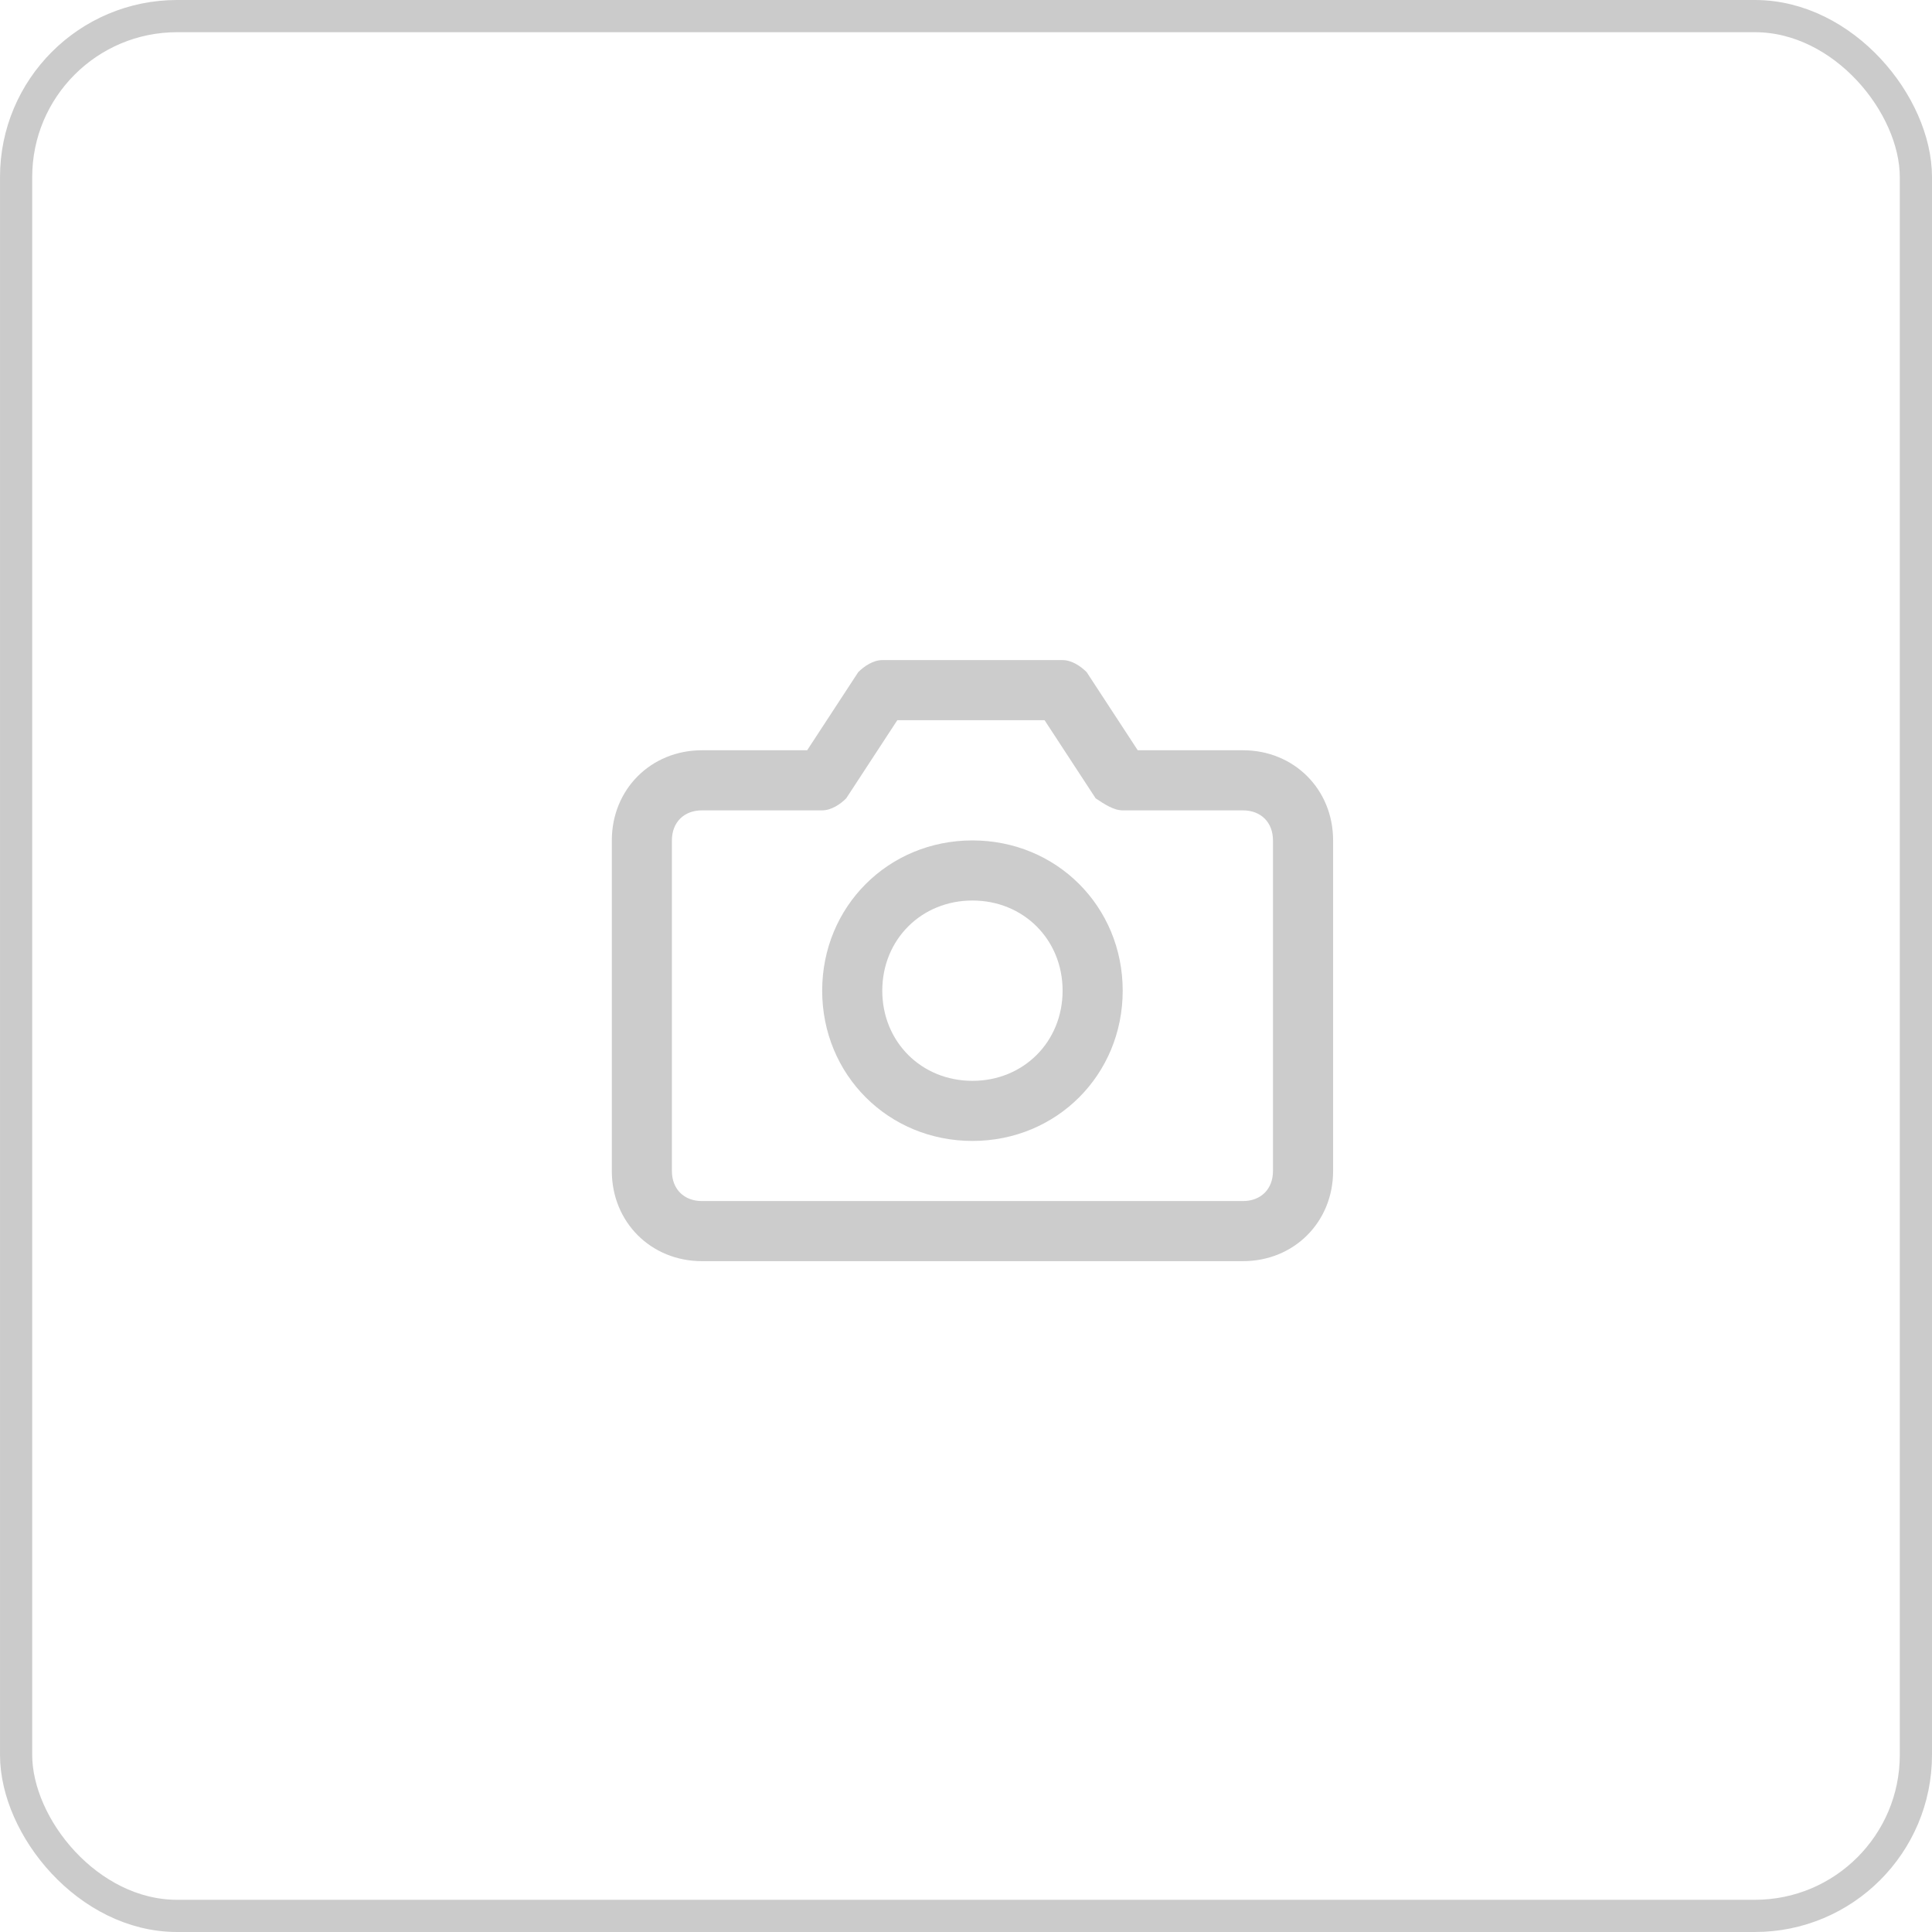 <svg height="120" viewBox="0 0 120 120" width="120" xmlns="http://www.w3.org/2000/svg"><g fill="none" fill-rule="evenodd"><rect height="118" opacity=".5" rx="10" stroke="#999" stroke-width="2" width="118" x="1" y="1"/><path d="m77.2 46.6h-6.533l-3.173-4.853c-.373-.373-.933-.747-1.493-.747h-11.2c-.56 0-1.12.373-1.493.747l-3.173 4.853h-6.533c-3.173 0-5.6 2.427-5.6 5.6v20.533c0 3.173 2.427 5.6 5.6 5.6h33.6c3.173 0 5.6-2.427 5.6-5.6v-20.533c0-3.173-2.427-5.6-5.6-5.6zm1.867 26.133c0 1.12-.747 1.867-1.867 1.867h-33.6c-1.12 0-1.867-.747-1.867-1.867v-20.533c0-1.12.747-1.867 1.867-1.867h7.467c.56 0 1.12-.373 1.493-.747l3.173-4.853h9.147l3.173 4.853c.56.373 1.12.747 1.68.747h7.467c1.12 0 1.867.747 1.867 1.867zm-18.667-20.533c-5.227 0-9.333 4.107-9.333 9.333 0 5.227 4.107 9.333 9.333 9.333s9.333-4.107 9.333-9.333c0-5.227-4.107-9.333-9.333-9.333zm0 14.933c-3.173 0-5.6-2.427-5.6-5.6 0-3.173 2.427-5.6 5.6-5.6s5.6 2.427 5.6 5.6c0 3.173-2.427 5.6-5.6 5.6z" fill="#ccc" fill-rule="nonzero"/></g></svg>